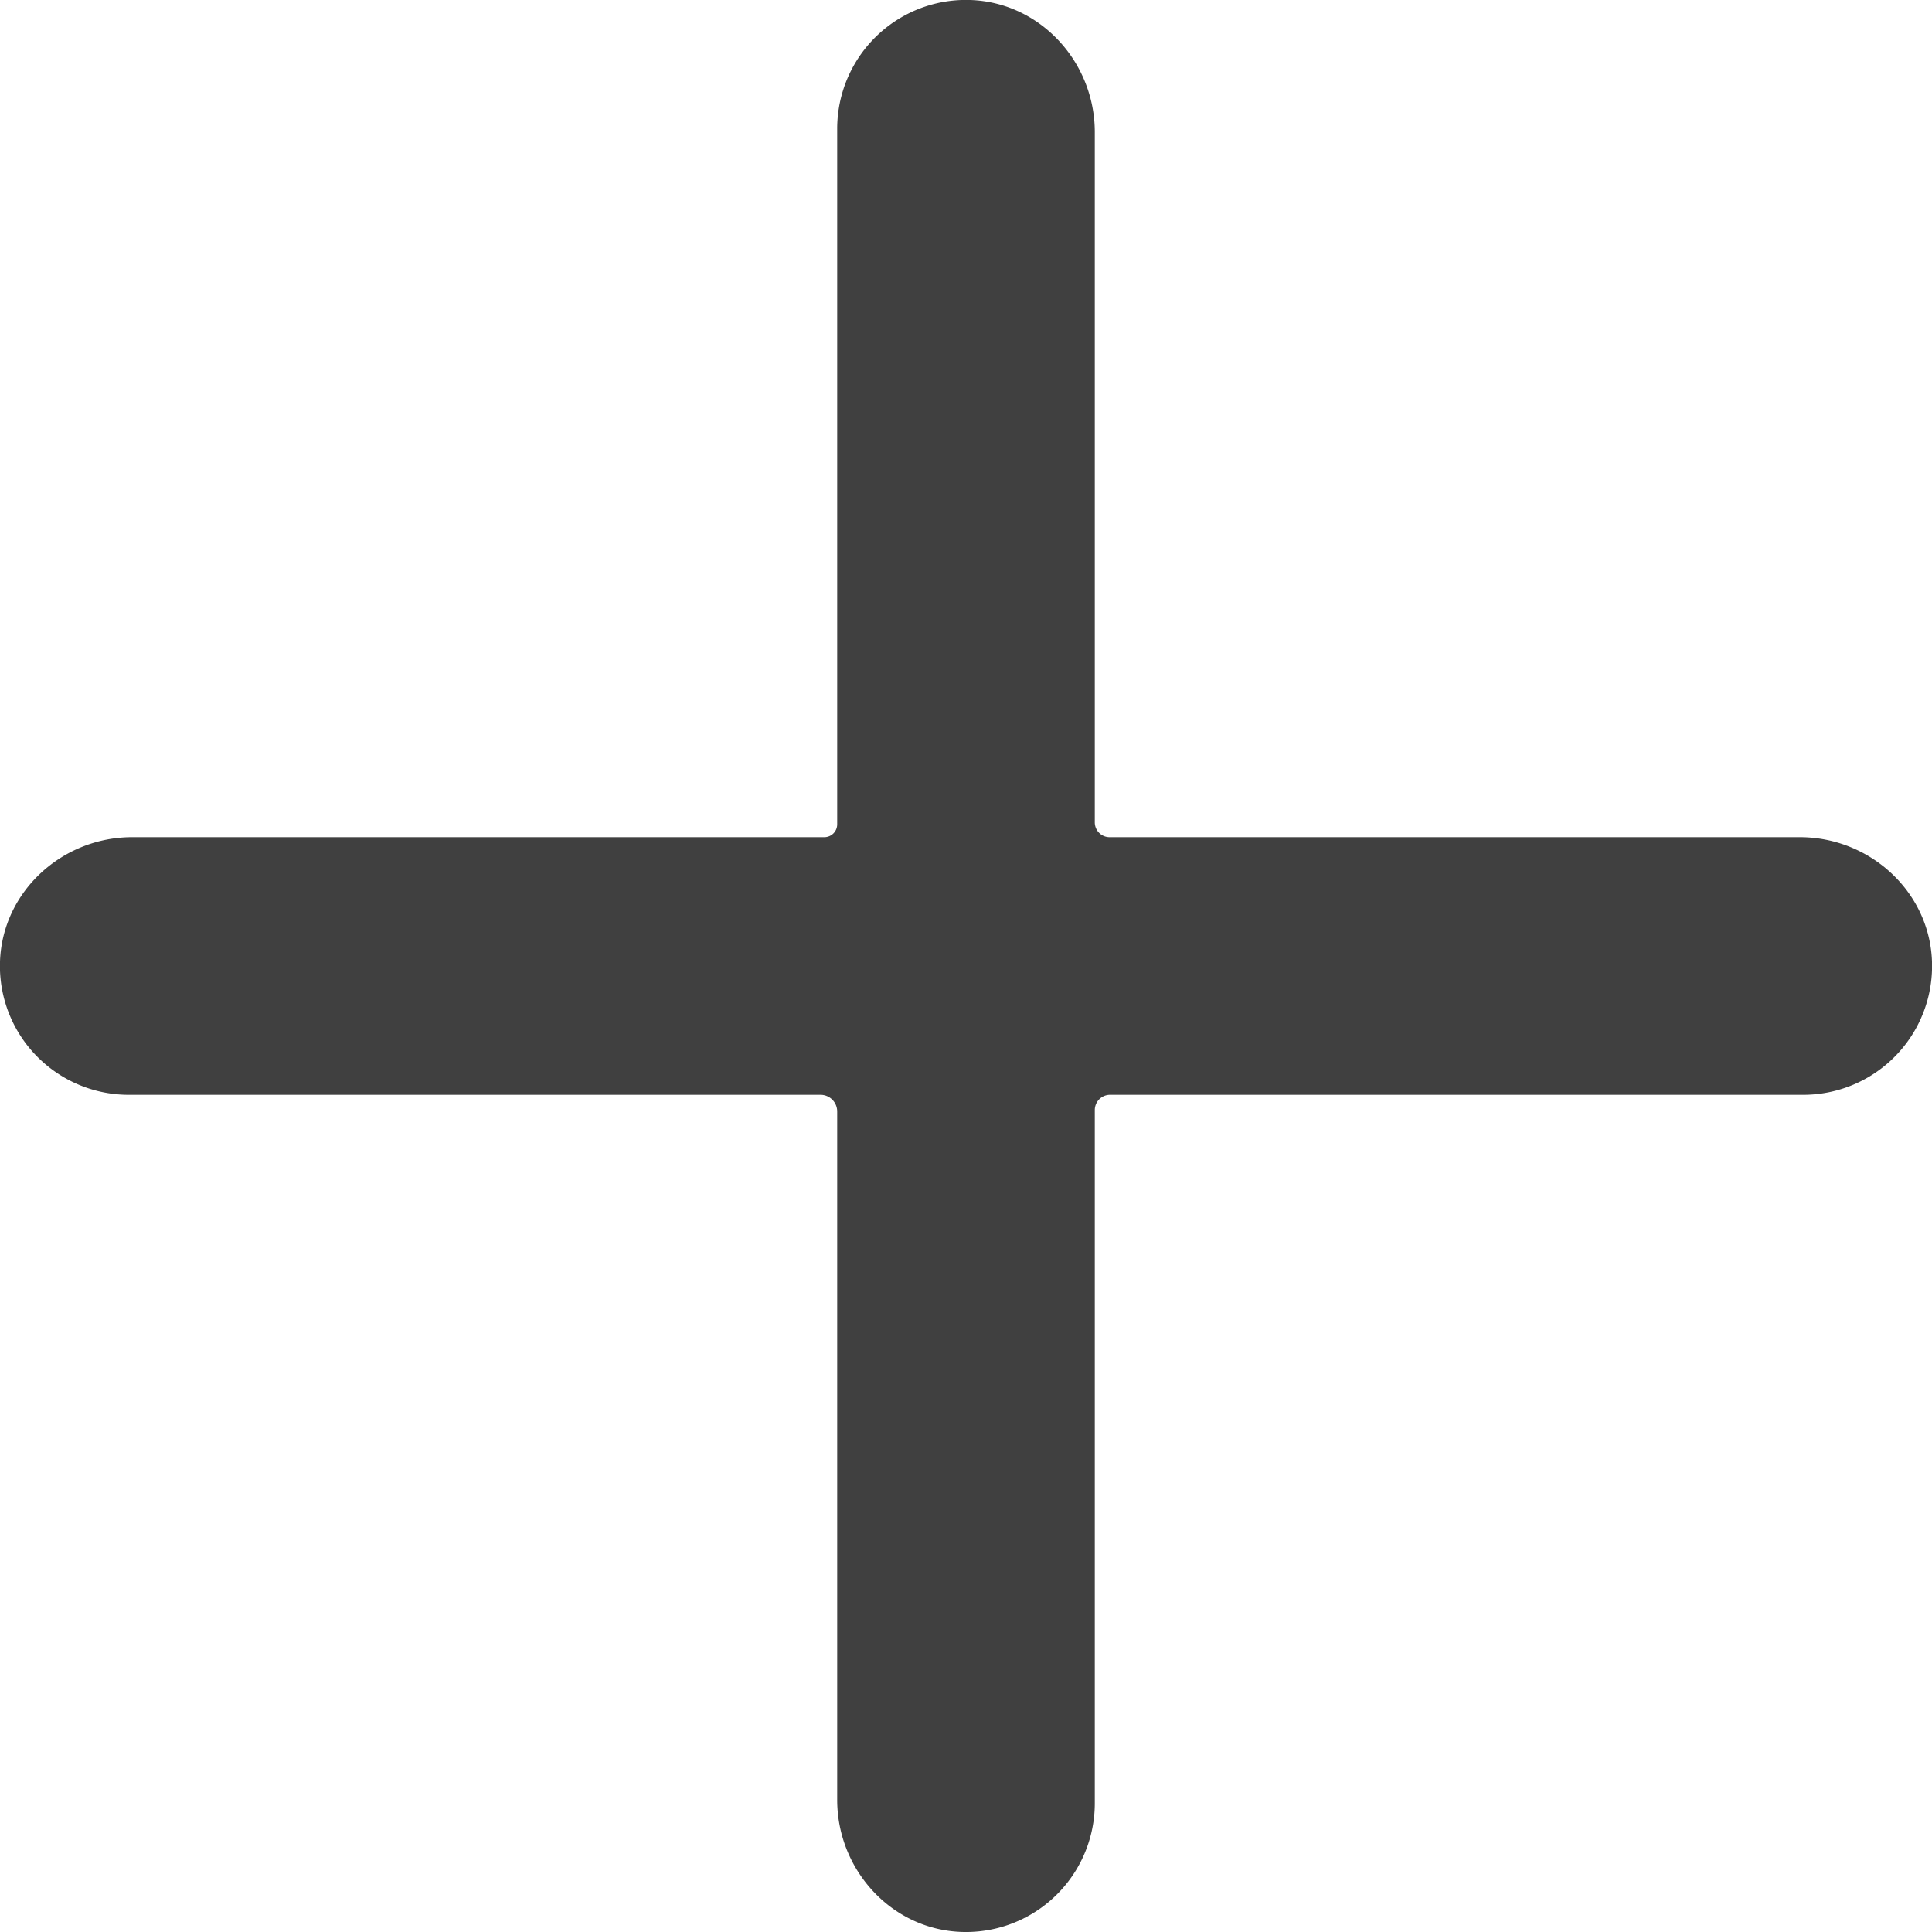 <svg xmlns="http://www.w3.org/2000/svg" viewBox="0 0 300 300"><defs><style>.cls-1{fill:#404040;}</style></defs><g id="Layer_2" data-name="Layer 2"><g id="logos"><path id="plus" class="cls-1" d="M279.48,130H172.31a2.3,2.3,0,0,1-2.31-2.31V20.52C170,9.65,161.55.37,150.68,0A20,20,0,0,0,130,20V128a2,2,0,0,1-2,2H20.52C9.65,130,.37,138.45,0,149.31A20,20,0,0,0,20,170H127.4a2.59,2.59,0,0,1,2.6,2.6V279.48c0,10.87,8.45,20.15,19.32,20.51A20,20,0,0,0,170,280V172.37a2.37,2.37,0,0,1,2.37-2.37H280a20,20,0,0,0,20-20.69C299.63,138.45,290.35,130,279.48,130Z"/></g></g></svg>